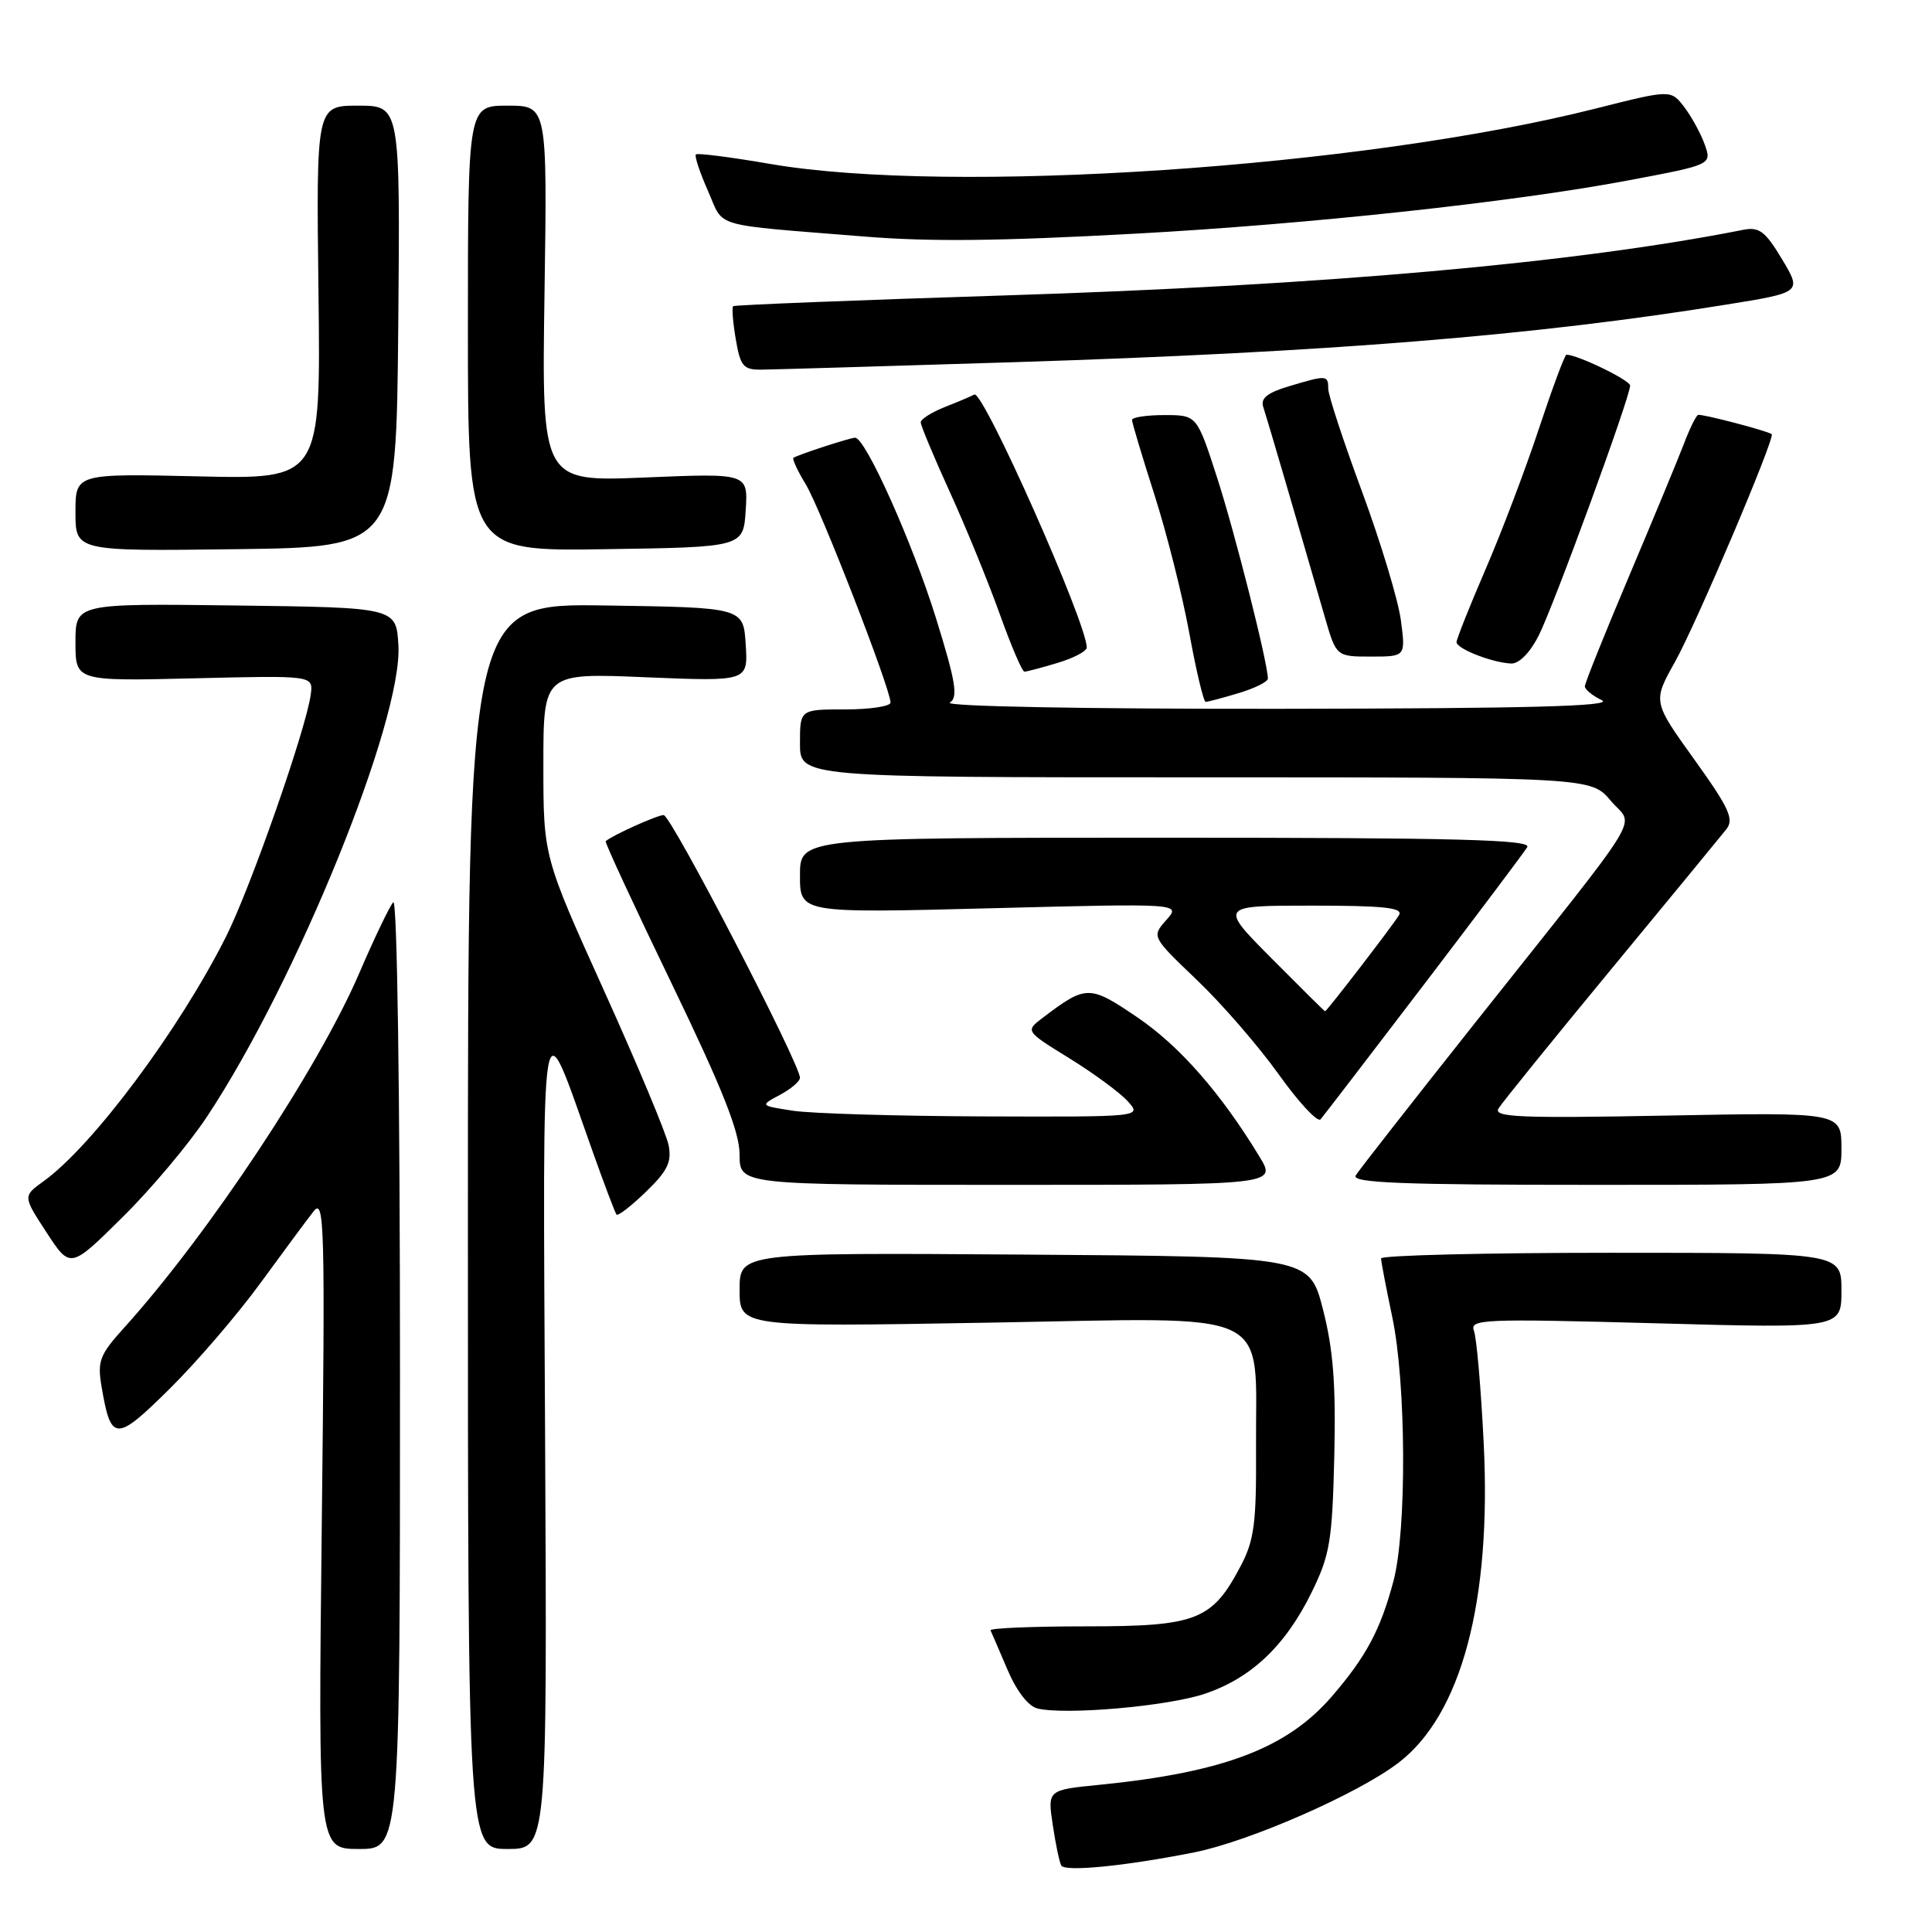 <?xml version="1.0" encoding="UTF-8" standalone="no"?>
<!DOCTYPE svg PUBLIC "-//W3C//DTD SVG 1.1//EN" "http://www.w3.org/Graphics/SVG/1.1/DTD/svg11.dtd" >
<svg xmlns="http://www.w3.org/2000/svg" xmlns:xlink="http://www.w3.org/1999/xlink" version="1.1" viewBox="0 0 256 256">
 <g >
 <path fill="currentColor"
d=" M 158.23 245.45 C 165.54 244.00 179.89 237.71 185.29 233.59 C 193.63 227.23 197.64 212.23 196.60 191.27 C 196.24 183.99 195.66 177.28 195.31 176.35 C 194.71 174.79 196.46 174.72 219.33 175.34 C 244.00 176.02 244.00 176.02 244.00 171.01 C 244.00 166.00 244.00 166.00 213.50 166.00 C 196.72 166.00 183.00 166.34 183.00 166.75 C 183.00 167.16 183.67 170.65 184.48 174.50 C 186.33 183.23 186.42 202.82 184.64 209.50 C 182.92 215.96 181.03 219.51 176.48 224.78 C 170.56 231.65 162.11 234.86 145.65 236.50 C 138.80 237.18 138.80 237.18 139.50 241.84 C 139.88 244.40 140.39 246.81 140.63 247.20 C 141.15 248.05 149.14 247.26 158.23 245.45 Z  M 53.00 181.80 C 53.00 145.02 52.63 119.00 52.11 119.55 C 51.63 120.07 49.61 124.28 47.63 128.89 C 42.17 141.61 27.63 163.54 16.45 175.93 C 13.20 179.52 12.88 180.35 13.46 183.74 C 14.70 191.08 15.33 191.10 22.50 184.00 C 26.11 180.43 31.52 174.12 34.52 170.00 C 37.53 165.88 40.69 161.60 41.56 160.50 C 42.99 158.67 43.09 162.26 42.64 201.75 C 42.15 245.00 42.15 245.00 47.57 245.00 C 53.00 245.00 53.00 245.00 53.00 181.80 Z  M 72.23 190.75 C 71.93 129.94 71.47 132.78 78.50 152.50 C 80.06 156.90 81.50 160.69 81.69 160.93 C 81.88 161.17 83.63 159.82 85.58 157.93 C 88.46 155.15 89.03 153.97 88.59 151.73 C 88.29 150.21 84.43 140.99 80.02 131.23 C 72.00 113.49 72.00 113.49 72.00 101.33 C 72.00 89.17 72.00 89.17 85.56 89.74 C 99.12 90.30 99.12 90.30 98.81 85.40 C 98.50 80.50 98.50 80.50 80.25 80.23 C 62.00 79.95 62.00 79.95 62.00 162.48 C 62.00 245.00 62.00 245.00 67.25 245.00 C 72.50 245.00 72.50 245.00 72.23 190.75 Z  M 159.59 224.45 C 165.77 222.39 170.32 218.08 173.79 211.01 C 176.22 206.06 176.53 204.23 176.80 193.00 C 177.02 183.46 176.67 178.84 175.30 173.50 C 173.50 166.50 173.50 166.50 135.75 166.24 C 98.00 165.98 98.00 165.98 98.00 170.90 C 98.00 175.83 98.00 175.83 130.97 175.26 C 169.56 174.60 166.32 173.07 166.43 192.00 C 166.49 201.77 166.19 204.09 164.43 207.44 C 160.62 214.71 158.61 215.50 143.92 215.50 C 136.82 215.50 131.11 215.74 131.25 216.03 C 131.39 216.33 132.40 218.67 133.50 221.25 C 134.72 224.11 136.27 226.11 137.50 226.39 C 141.27 227.27 154.67 226.09 159.59 224.45 Z  M 27.45 147.93 C 39.32 130.01 53.37 95.38 52.79 85.50 C 52.50 80.50 52.50 80.50 31.25 80.23 C 10.00 79.96 10.00 79.96 10.00 85.11 C 10.00 90.26 10.00 90.26 25.75 89.88 C 41.50 89.50 41.50 89.50 41.18 92.00 C 40.59 96.52 33.21 117.64 29.94 124.13 C 23.72 136.50 12.25 151.87 5.76 156.53 C 3.03 158.50 3.03 158.50 6.17 163.31 C 9.32 168.13 9.32 168.13 16.21 161.31 C 20.01 157.57 25.06 151.55 27.45 147.93 Z  M 166.88 153.25 C 161.76 144.82 156.30 138.60 150.70 134.80 C 144.35 130.49 143.93 130.49 138.17 134.86 C 135.85 136.62 135.85 136.62 141.70 140.23 C 144.92 142.22 148.40 144.78 149.43 145.92 C 151.31 148.00 151.31 148.00 130.40 147.93 C 118.91 147.89 107.52 147.55 105.09 147.18 C 100.68 146.50 100.68 146.50 103.34 145.08 C 104.80 144.30 106.00 143.28 106.00 142.82 C 106.00 140.95 88.91 108.00 87.94 108.00 C 87.10 108.00 81.25 110.63 80.25 111.46 C 80.11 111.58 84.04 120.07 89.00 130.33 C 95.74 144.29 98.00 149.99 98.00 152.99 C 98.00 157.00 98.00 157.00 133.58 157.00 C 169.16 157.00 169.16 157.00 166.88 153.25 Z  M 244.00 152.19 C 244.00 147.38 244.00 147.38 220.86 147.82 C 201.37 148.19 197.85 148.04 198.56 146.88 C 199.02 146.12 205.72 137.84 213.45 128.48 C 221.18 119.12 228.06 110.75 228.75 109.88 C 229.80 108.55 229.13 107.08 224.50 100.63 C 219.00 92.97 219.00 92.97 221.93 87.73 C 224.75 82.71 235.30 57.86 234.76 57.52 C 233.97 57.03 225.42 54.80 225.00 54.98 C 224.72 55.10 223.87 56.84 223.11 58.85 C 222.34 60.86 219.08 68.73 215.86 76.34 C 212.64 83.96 210.00 90.53 210.00 90.94 C 210.00 91.36 211.01 92.18 212.25 92.78 C 213.91 93.58 202.60 93.88 169.50 93.92 C 143.83 93.95 125.09 93.60 125.86 93.10 C 126.98 92.40 126.65 90.36 124.02 81.90 C 120.92 71.93 114.68 58.00 113.31 58.00 C 112.65 58.00 105.83 60.22 105.14 60.66 C 104.94 60.79 105.67 62.38 106.78 64.20 C 108.73 67.42 118.00 91.28 118.00 93.09 C 118.00 93.59 115.30 94.00 112.00 94.00 C 106.00 94.00 106.00 94.00 106.00 98.50 C 106.00 103.00 106.00 103.00 158.41 103.00 C 210.82 103.00 210.82 103.00 213.44 106.11 C 216.52 109.77 218.62 106.34 195.48 135.50 C 187.19 145.95 180.06 155.06 179.64 155.75 C 179.04 156.74 185.65 157.00 211.44 157.00 C 244.00 157.00 244.00 157.00 244.00 152.19 Z  M 188.65 130.50 C 195.78 121.15 201.95 112.94 202.37 112.25 C 202.96 111.26 193.14 111.00 154.56 111.00 C 106.00 111.00 106.00 111.00 106.00 116.00 C 106.00 121.00 106.00 121.00 131.25 120.35 C 156.50 119.70 156.50 119.70 154.54 121.91 C 152.59 124.11 152.59 124.11 158.59 129.85 C 161.90 133.00 166.77 138.63 169.43 142.35 C 172.09 146.08 174.59 148.76 174.98 148.32 C 175.37 147.87 181.52 139.85 188.65 130.50 Z  M 164.13 91.84 C 166.26 91.20 168.00 90.34 168.00 89.92 C 168.00 87.86 163.62 70.54 161.26 63.25 C 158.59 55.00 158.59 55.00 154.29 55.00 C 151.93 55.00 150.00 55.29 150.00 55.65 C 150.00 56.00 151.33 60.45 152.96 65.53 C 154.59 70.61 156.67 78.87 157.59 83.89 C 158.50 88.90 159.48 93.00 159.76 93.00 C 160.04 93.00 162.01 92.48 164.13 91.84 Z  M 140.13 87.84 C 142.26 87.20 144.00 86.29 144.00 85.80 C 144.00 82.55 130.25 51.61 129.10 52.28 C 128.77 52.47 127.04 53.21 125.25 53.91 C 123.46 54.62 122.00 55.54 122.00 55.96 C 122.00 56.38 123.72 60.50 125.82 65.11 C 127.93 69.72 130.90 76.99 132.43 81.25 C 133.95 85.51 135.44 89.00 135.74 89.00 C 136.03 89.00 138.01 88.48 140.13 87.84 Z  M 203.87 84.25 C 205.86 80.33 216.00 52.62 216.00 51.09 C 216.00 50.38 209.03 47.00 207.56 47.00 C 207.34 47.00 205.71 51.39 203.93 56.75 C 202.16 62.11 198.97 70.52 196.85 75.42 C 194.73 80.33 193.00 84.68 193.00 85.09 C 193.00 85.96 197.72 87.81 200.23 87.92 C 201.27 87.97 202.72 86.50 203.87 84.25 Z  M 185.62 82.16 C 185.26 79.49 182.95 71.85 180.49 65.18 C 178.02 58.51 176.00 52.36 176.00 51.52 C 176.00 49.69 175.80 49.68 170.80 51.18 C 167.92 52.04 167.00 52.78 167.39 53.93 C 167.86 55.34 171.44 67.56 175.54 81.75 C 177.06 87.00 177.06 87.00 181.66 87.00 C 186.26 87.00 186.26 87.00 185.62 82.16 Z  M 52.77 43.25 C 53.03 14.00 53.03 14.00 47.46 14.00 C 41.90 14.00 41.90 14.00 42.20 38.75 C 42.50 63.50 42.50 63.50 26.25 63.12 C 10.00 62.75 10.00 62.75 10.00 67.89 C 10.00 73.04 10.00 73.04 31.25 72.77 C 52.50 72.50 52.50 72.50 52.77 43.25 Z  M 98.81 67.60 C 99.12 62.70 99.12 62.70 85.45 63.27 C 71.78 63.84 71.78 63.84 72.15 38.92 C 72.52 14.00 72.52 14.00 67.26 14.00 C 62.00 14.00 62.00 14.00 62.00 43.52 C 62.00 73.05 62.00 73.05 80.25 72.77 C 98.50 72.50 98.50 72.50 98.81 67.60 Z  M 134.44 47.99 C 176.07 46.67 203.25 44.48 228.63 40.38 C 238.76 38.75 238.76 38.75 236.13 34.35 C 233.91 30.65 233.11 30.04 231.00 30.45 C 208.74 34.86 175.55 37.81 133.00 39.15 C 113.47 39.77 97.34 40.41 97.15 40.57 C 96.96 40.73 97.11 42.70 97.49 44.93 C 98.09 48.51 98.50 49.00 100.84 48.98 C 102.30 48.97 117.42 48.52 134.44 47.99 Z  M 150.50 30.96 C 173.35 29.71 200.43 26.79 215.67 23.92 C 226.83 21.82 226.83 21.82 225.89 19.16 C 225.37 17.70 224.14 15.46 223.17 14.18 C 221.39 11.87 221.39 11.87 211.45 14.38 C 180.53 22.20 126.01 25.85 102.04 21.72 C 96.84 20.82 92.41 20.26 92.21 20.46 C 92.00 20.67 92.73 22.85 93.82 25.32 C 96.01 30.28 93.95 29.68 114.50 31.34 C 123.25 32.05 132.33 31.95 150.50 30.96 Z  M 168.50 127.00 C 161.55 120.00 161.55 120.00 173.84 120.00 C 183.39 120.00 185.95 120.28 185.38 121.25 C 184.63 122.53 175.81 134.00 175.58 134.00 C 175.50 134.00 172.32 130.85 168.50 127.00 Z "/>
</g>
</svg>